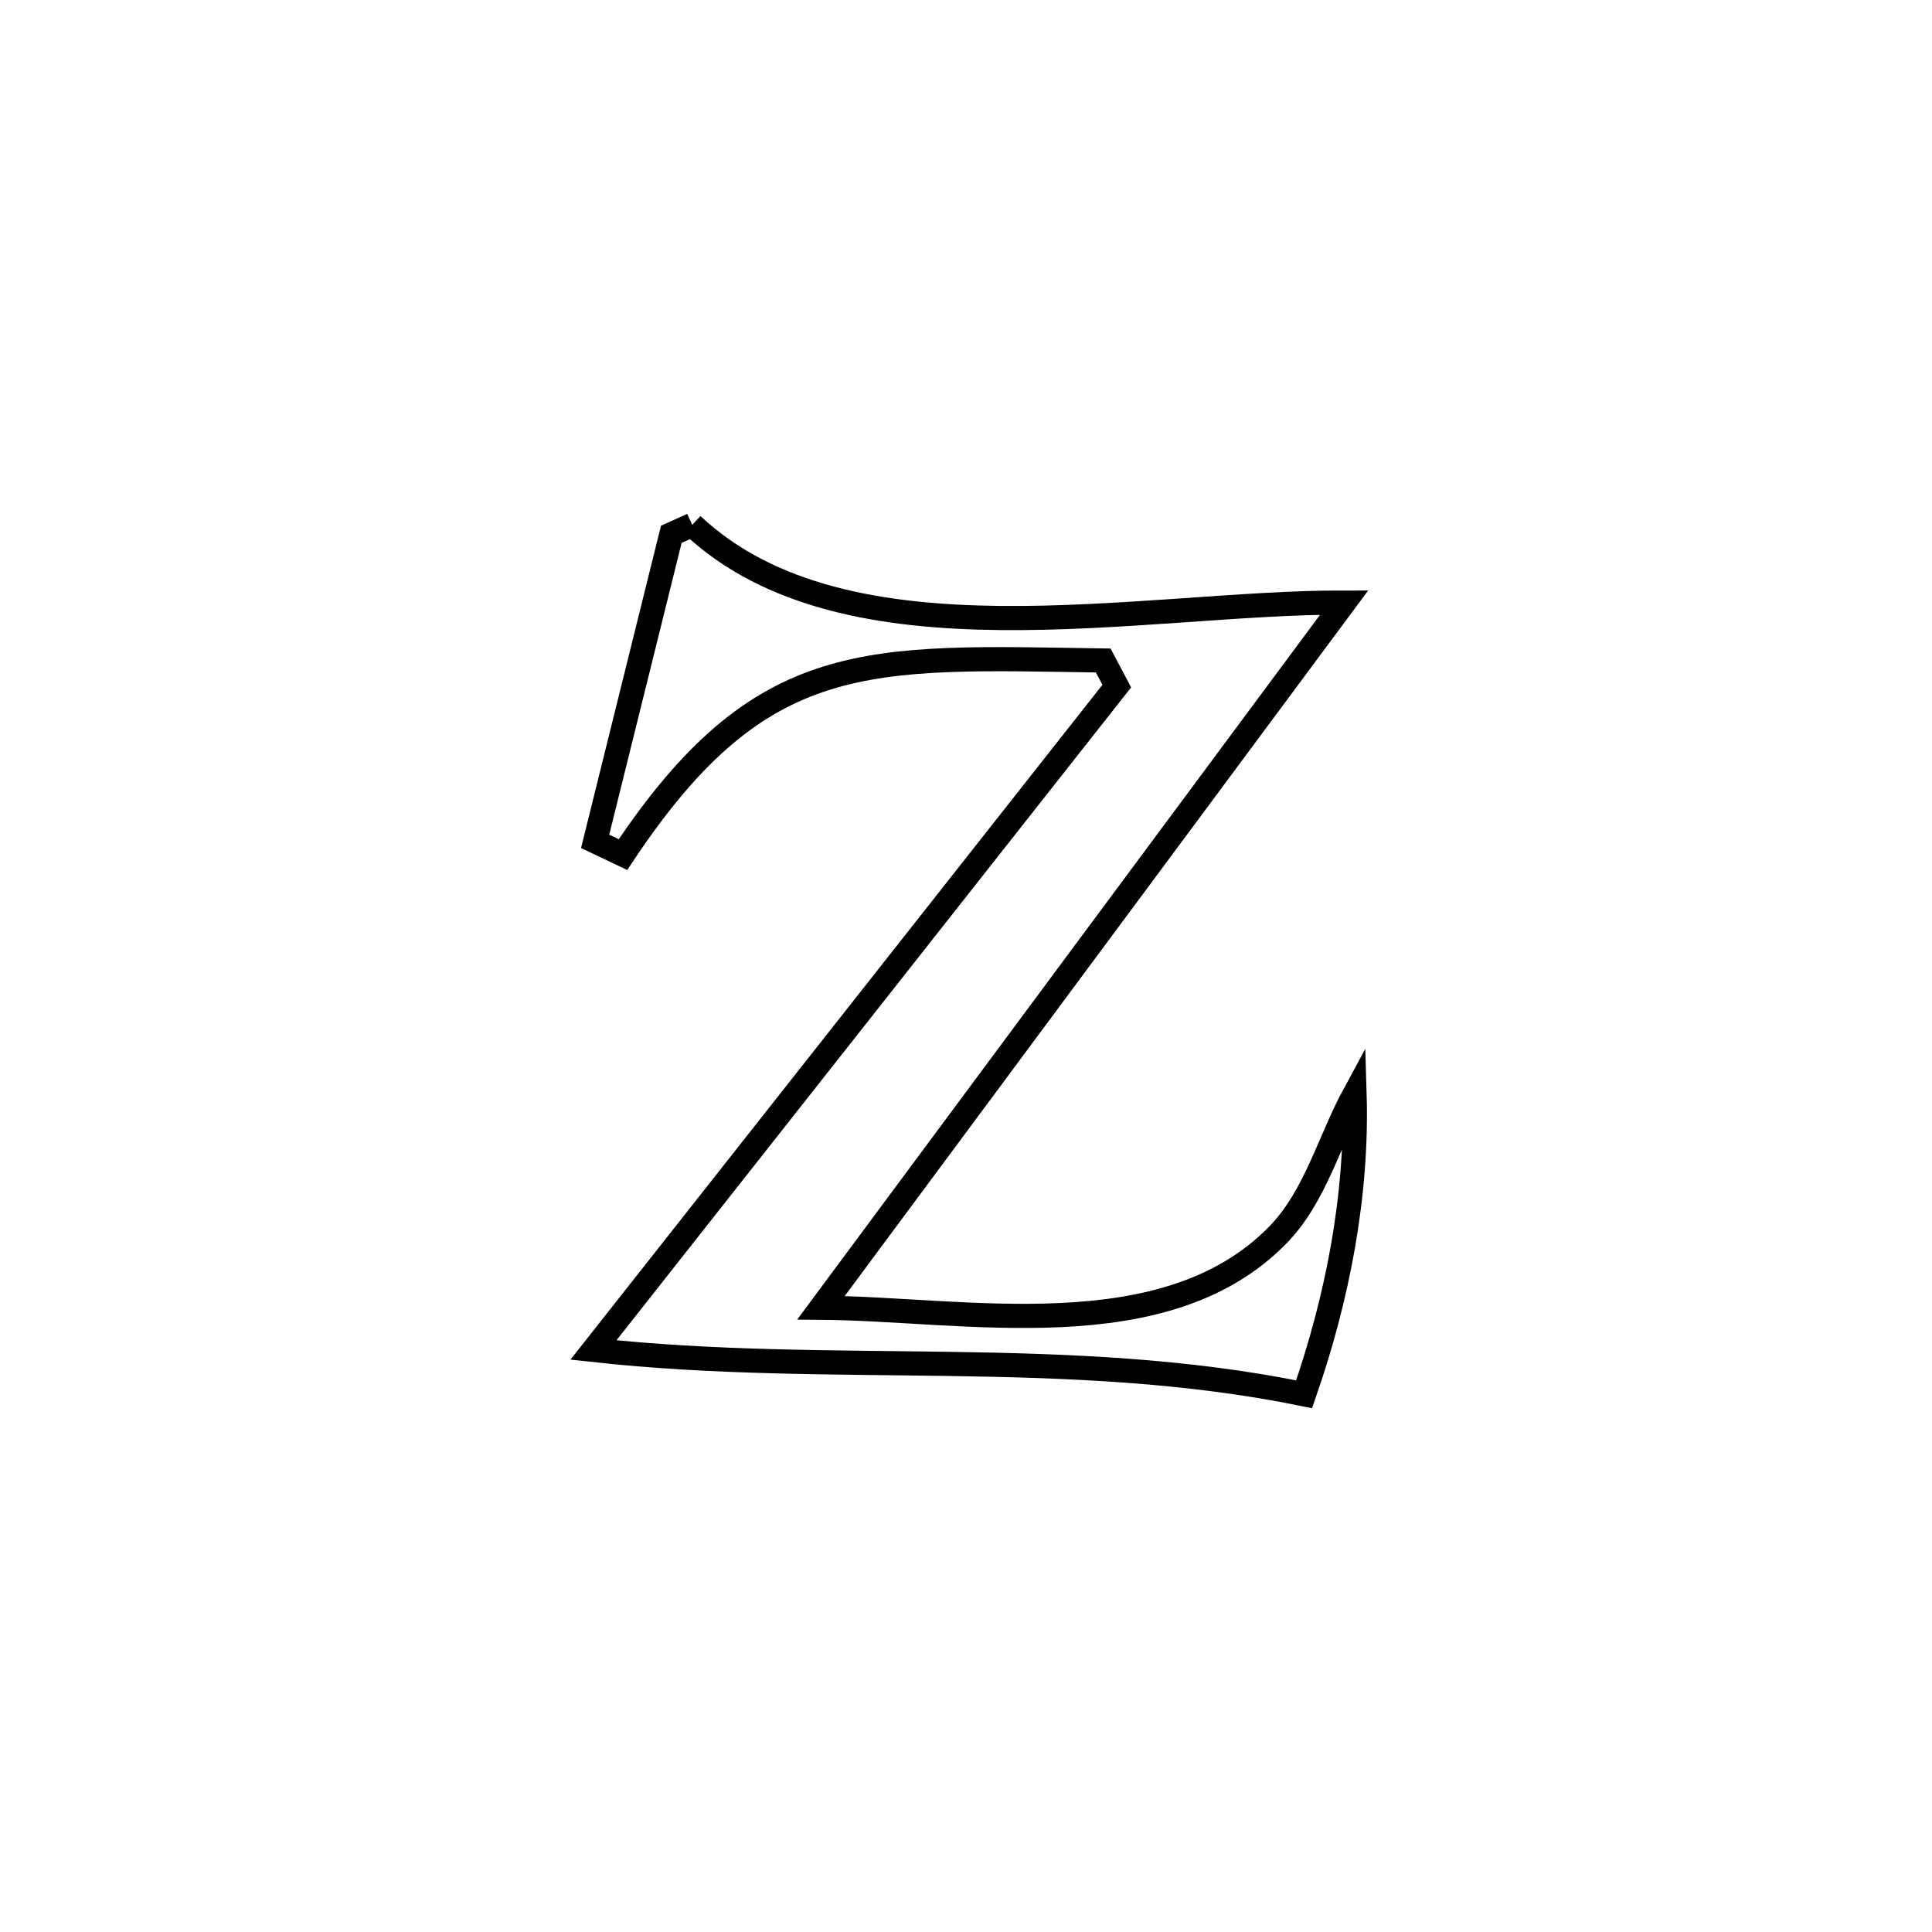 <svg xmlns="http://www.w3.org/2000/svg" viewBox="0.0 0.0 24.0 24.0" height="200px" width="200px"><path fill="none" stroke="black" stroke-width=".3" stroke-opacity="1.0"  filling="0" d="M8.599 6.52 L8.599 6.52 C9.56 7.423 10.955 7.662 12.424 7.677 C13.894 7.692 15.439 7.482 16.698 7.485 L16.698 7.485 C15.615 8.945 14.532 10.405 13.448 11.865 C12.365 13.325 11.282 14.785 10.199 16.245 L10.199 16.245 C11.976 16.257 14.473 16.778 15.875 15.34 C16.339 14.865 16.51 14.173 16.827 13.589 L16.827 13.589 C16.865 14.849 16.615 16.129 16.2 17.32 L16.2 17.32 C14.737 17.021 13.27 16.965 11.799 16.943 C10.328 16.921 8.852 16.933 7.372 16.77 L7.372 16.77 C8.456 15.396 9.539 14.021 10.623 12.647 C11.706 11.272 12.79 9.897 13.873 8.523 L13.873 8.523 C13.817 8.417 13.761 8.311 13.705 8.205 L13.705 8.205 C10.769 8.16 9.457 8.033 7.739 10.616 L7.739 10.616 C7.624 10.561 7.508 10.507 7.393 10.452 L7.393 10.452 C7.708 9.181 8.023 7.909 8.339 6.638 L8.339 6.638 C8.426 6.599 8.513 6.559 8.599 6.52 L8.599 6.52"></path></svg>